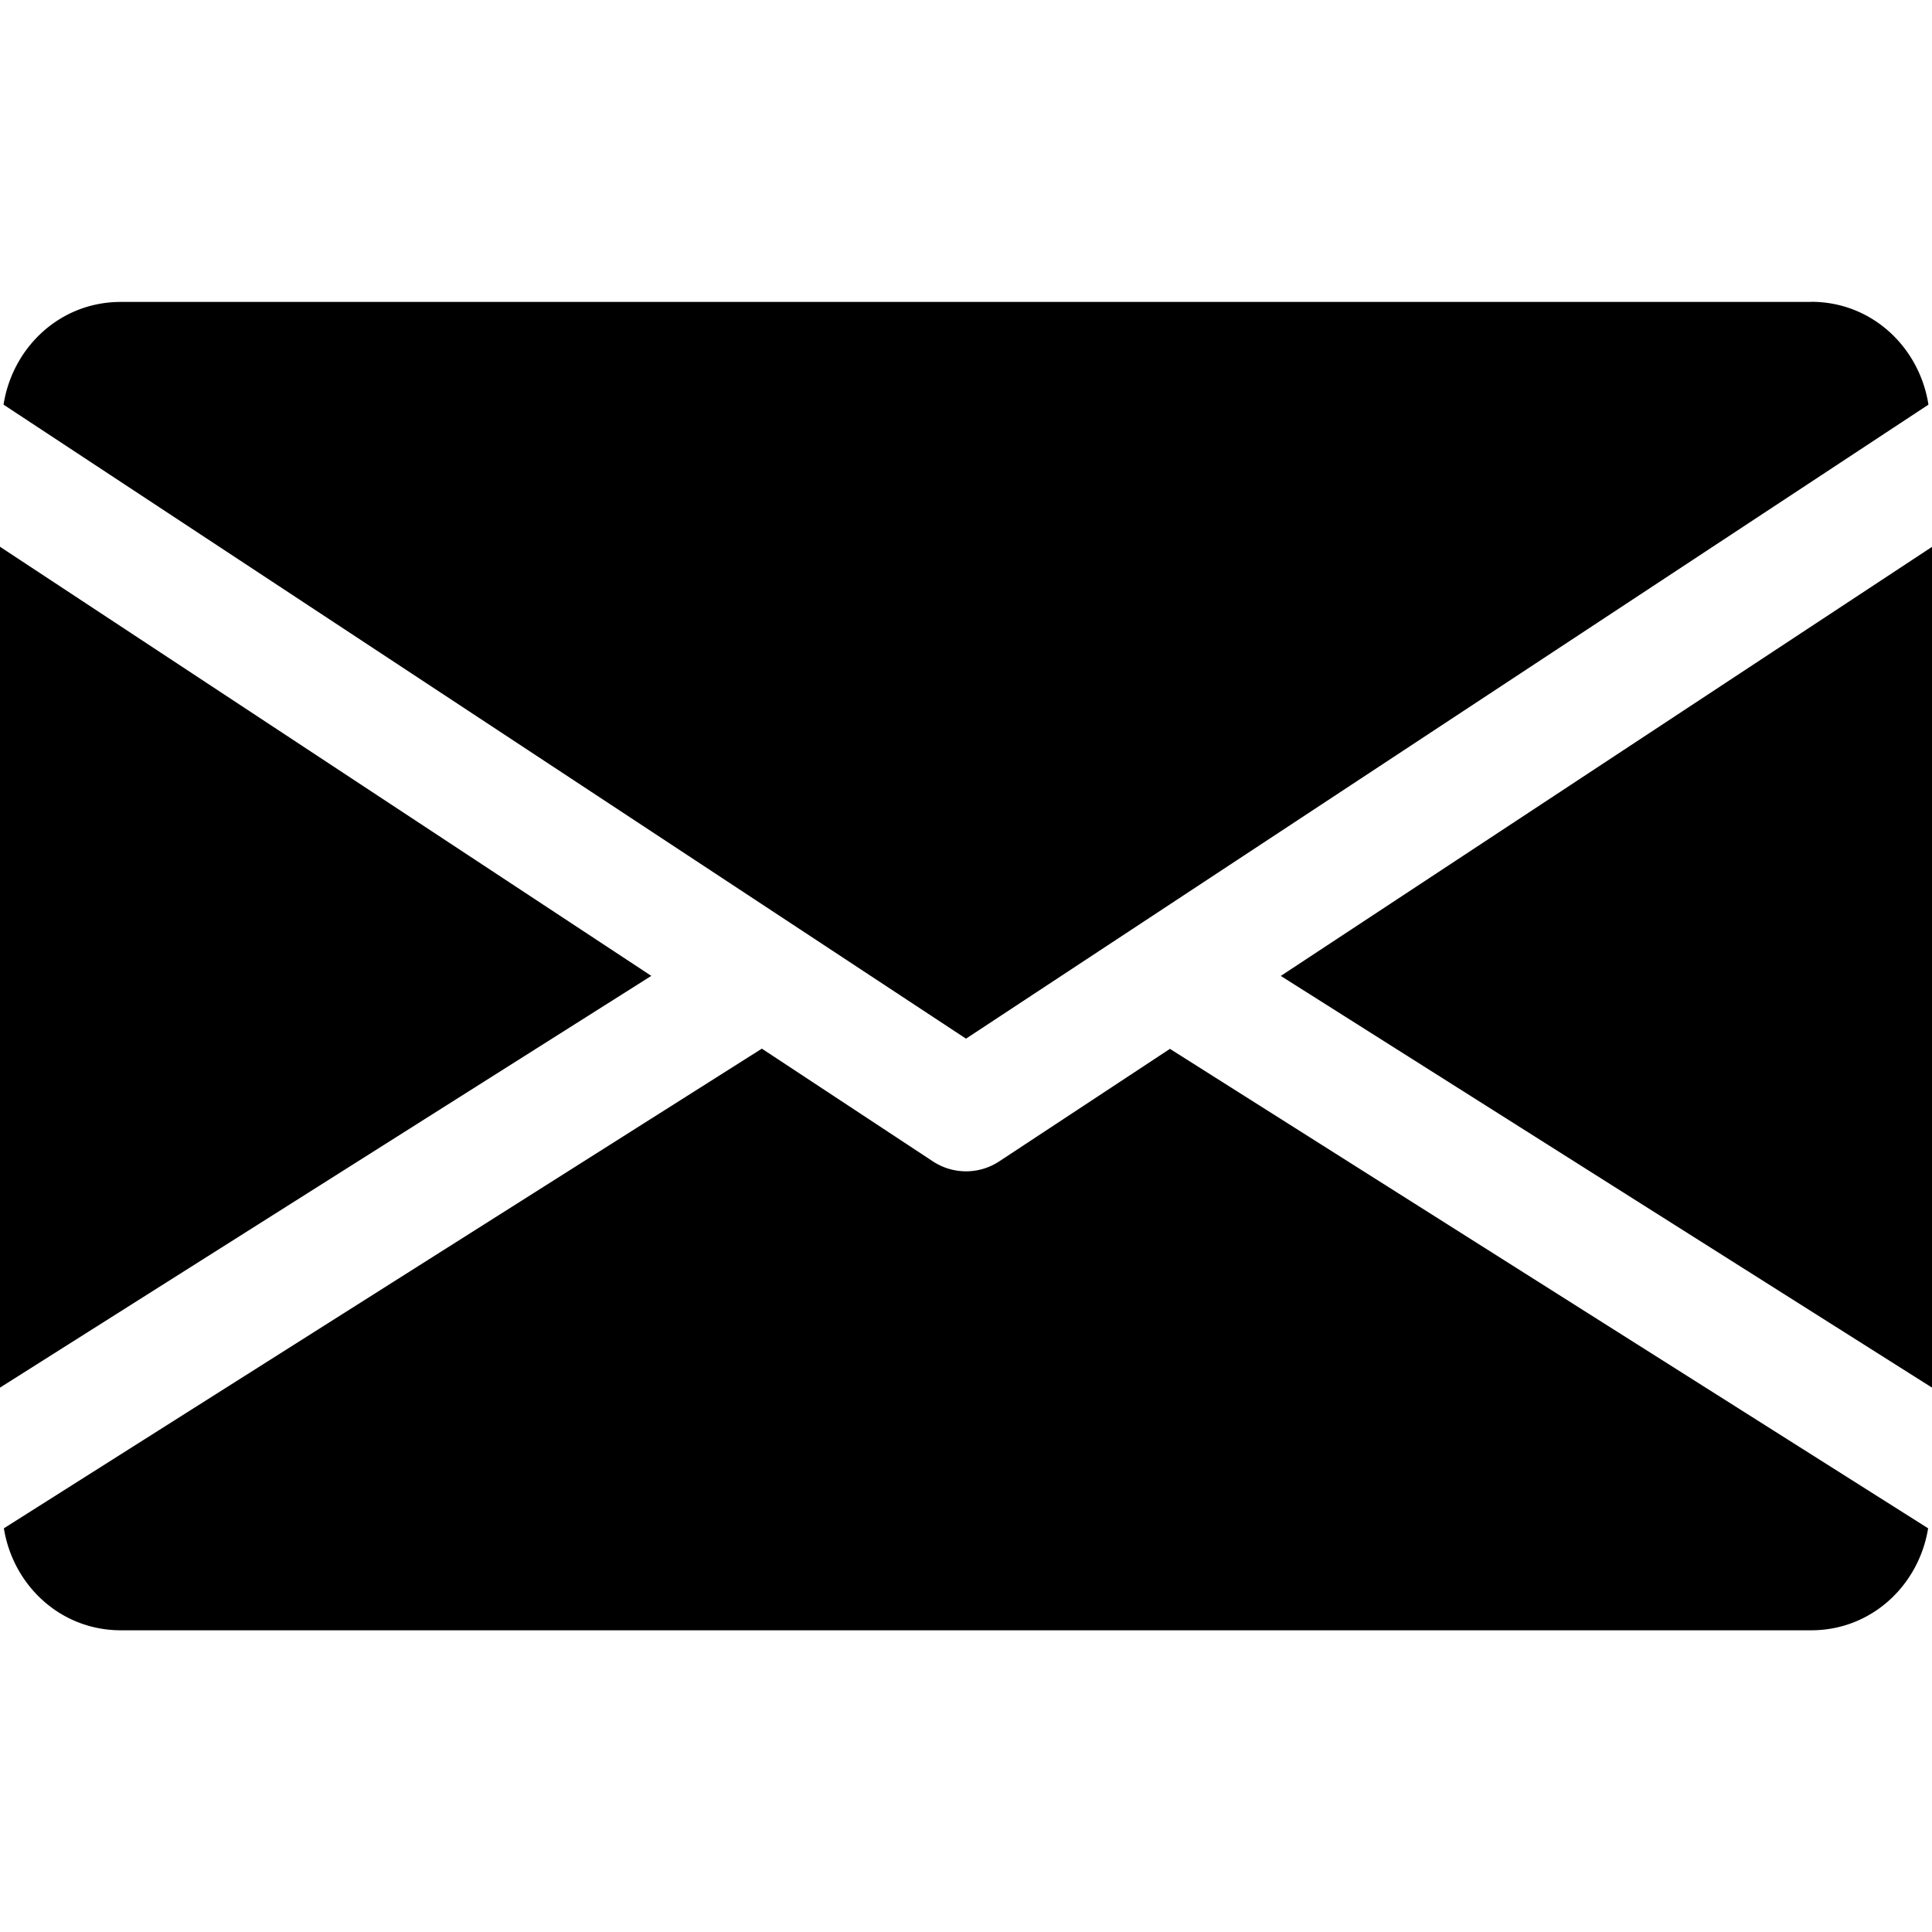 <?xml version="1.0" encoding="utf-8"?><svg width="18" height="18" xmlns="http://www.w3.org/2000/svg" viewBox="0 0 18 18"><g clip-path="url(#oclip0)"><path d="M11.932 9.092L18 12.928V5.095l-6.068 3.998zM0 5.094v7.834l6.068-3.836L0 5.094zM16.875 2.813H1.125c-.562 0-1.007.418-1.092.957L9 9.677l8.967-5.907c-.085-.539-.53-.958-1.091-.958zM10.9 9.772L9.31 10.82a.562.562 0 01-.619 0L7.098 9.77.036 14.239c.086.534.53.95 1.089.95h15.75c.559 0 1.002-.416 1.089-.95L10.9 9.772z"/></g><defs><clipPath id="oclip0"><path d="M0 0h18v18H0z"/></clipPath></defs></svg>